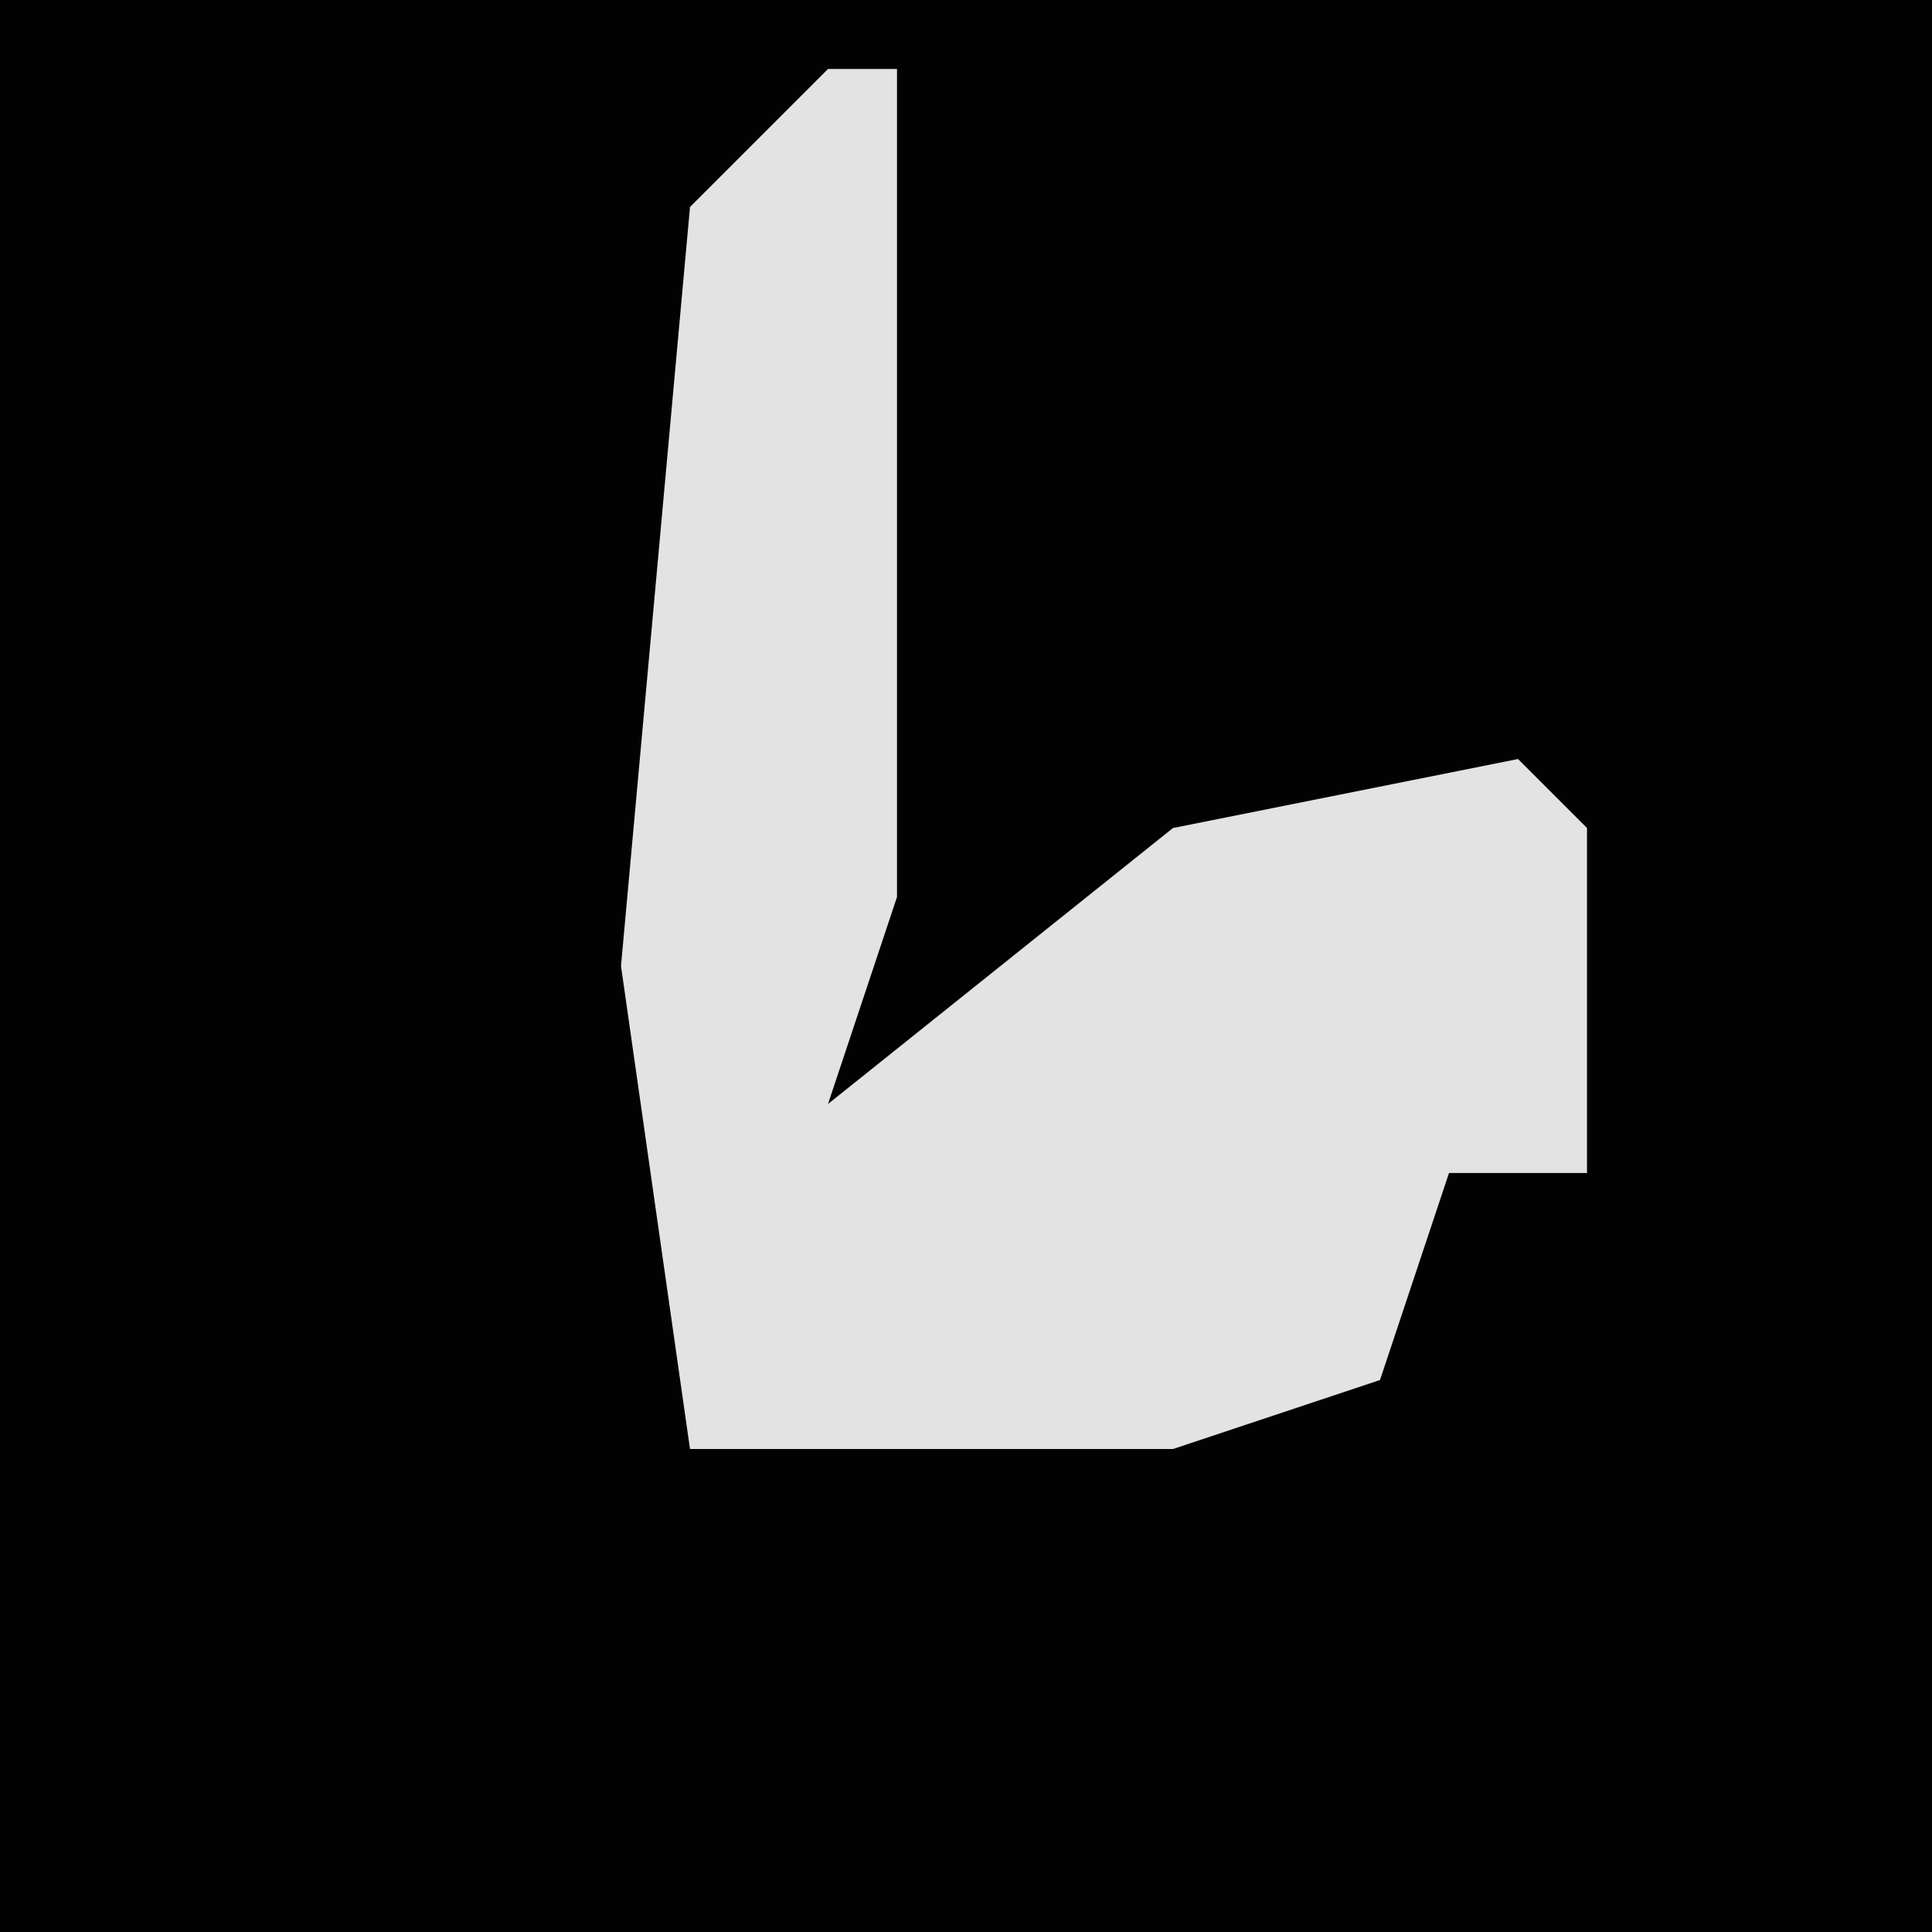 <?xml version="1.0" encoding="UTF-8"?>
<svg version="1.1" xmlns="http://www.w3.org/2000/svg" width="28" height="28">
<path d="M0,0 L28,0 L28,28 L0,28 Z " fill="#020202" transform="translate(0,0)"/>
<path d="M0,0 L1,0 L1,12 L0,15 L5,11 L10,10 L11,11 L11,16 L9,16 L8,19 L5,20 L-2,20 L-3,13 L-2,2 Z " fill="#E3E3E3" transform="translate(12,1)"/>
</svg>
